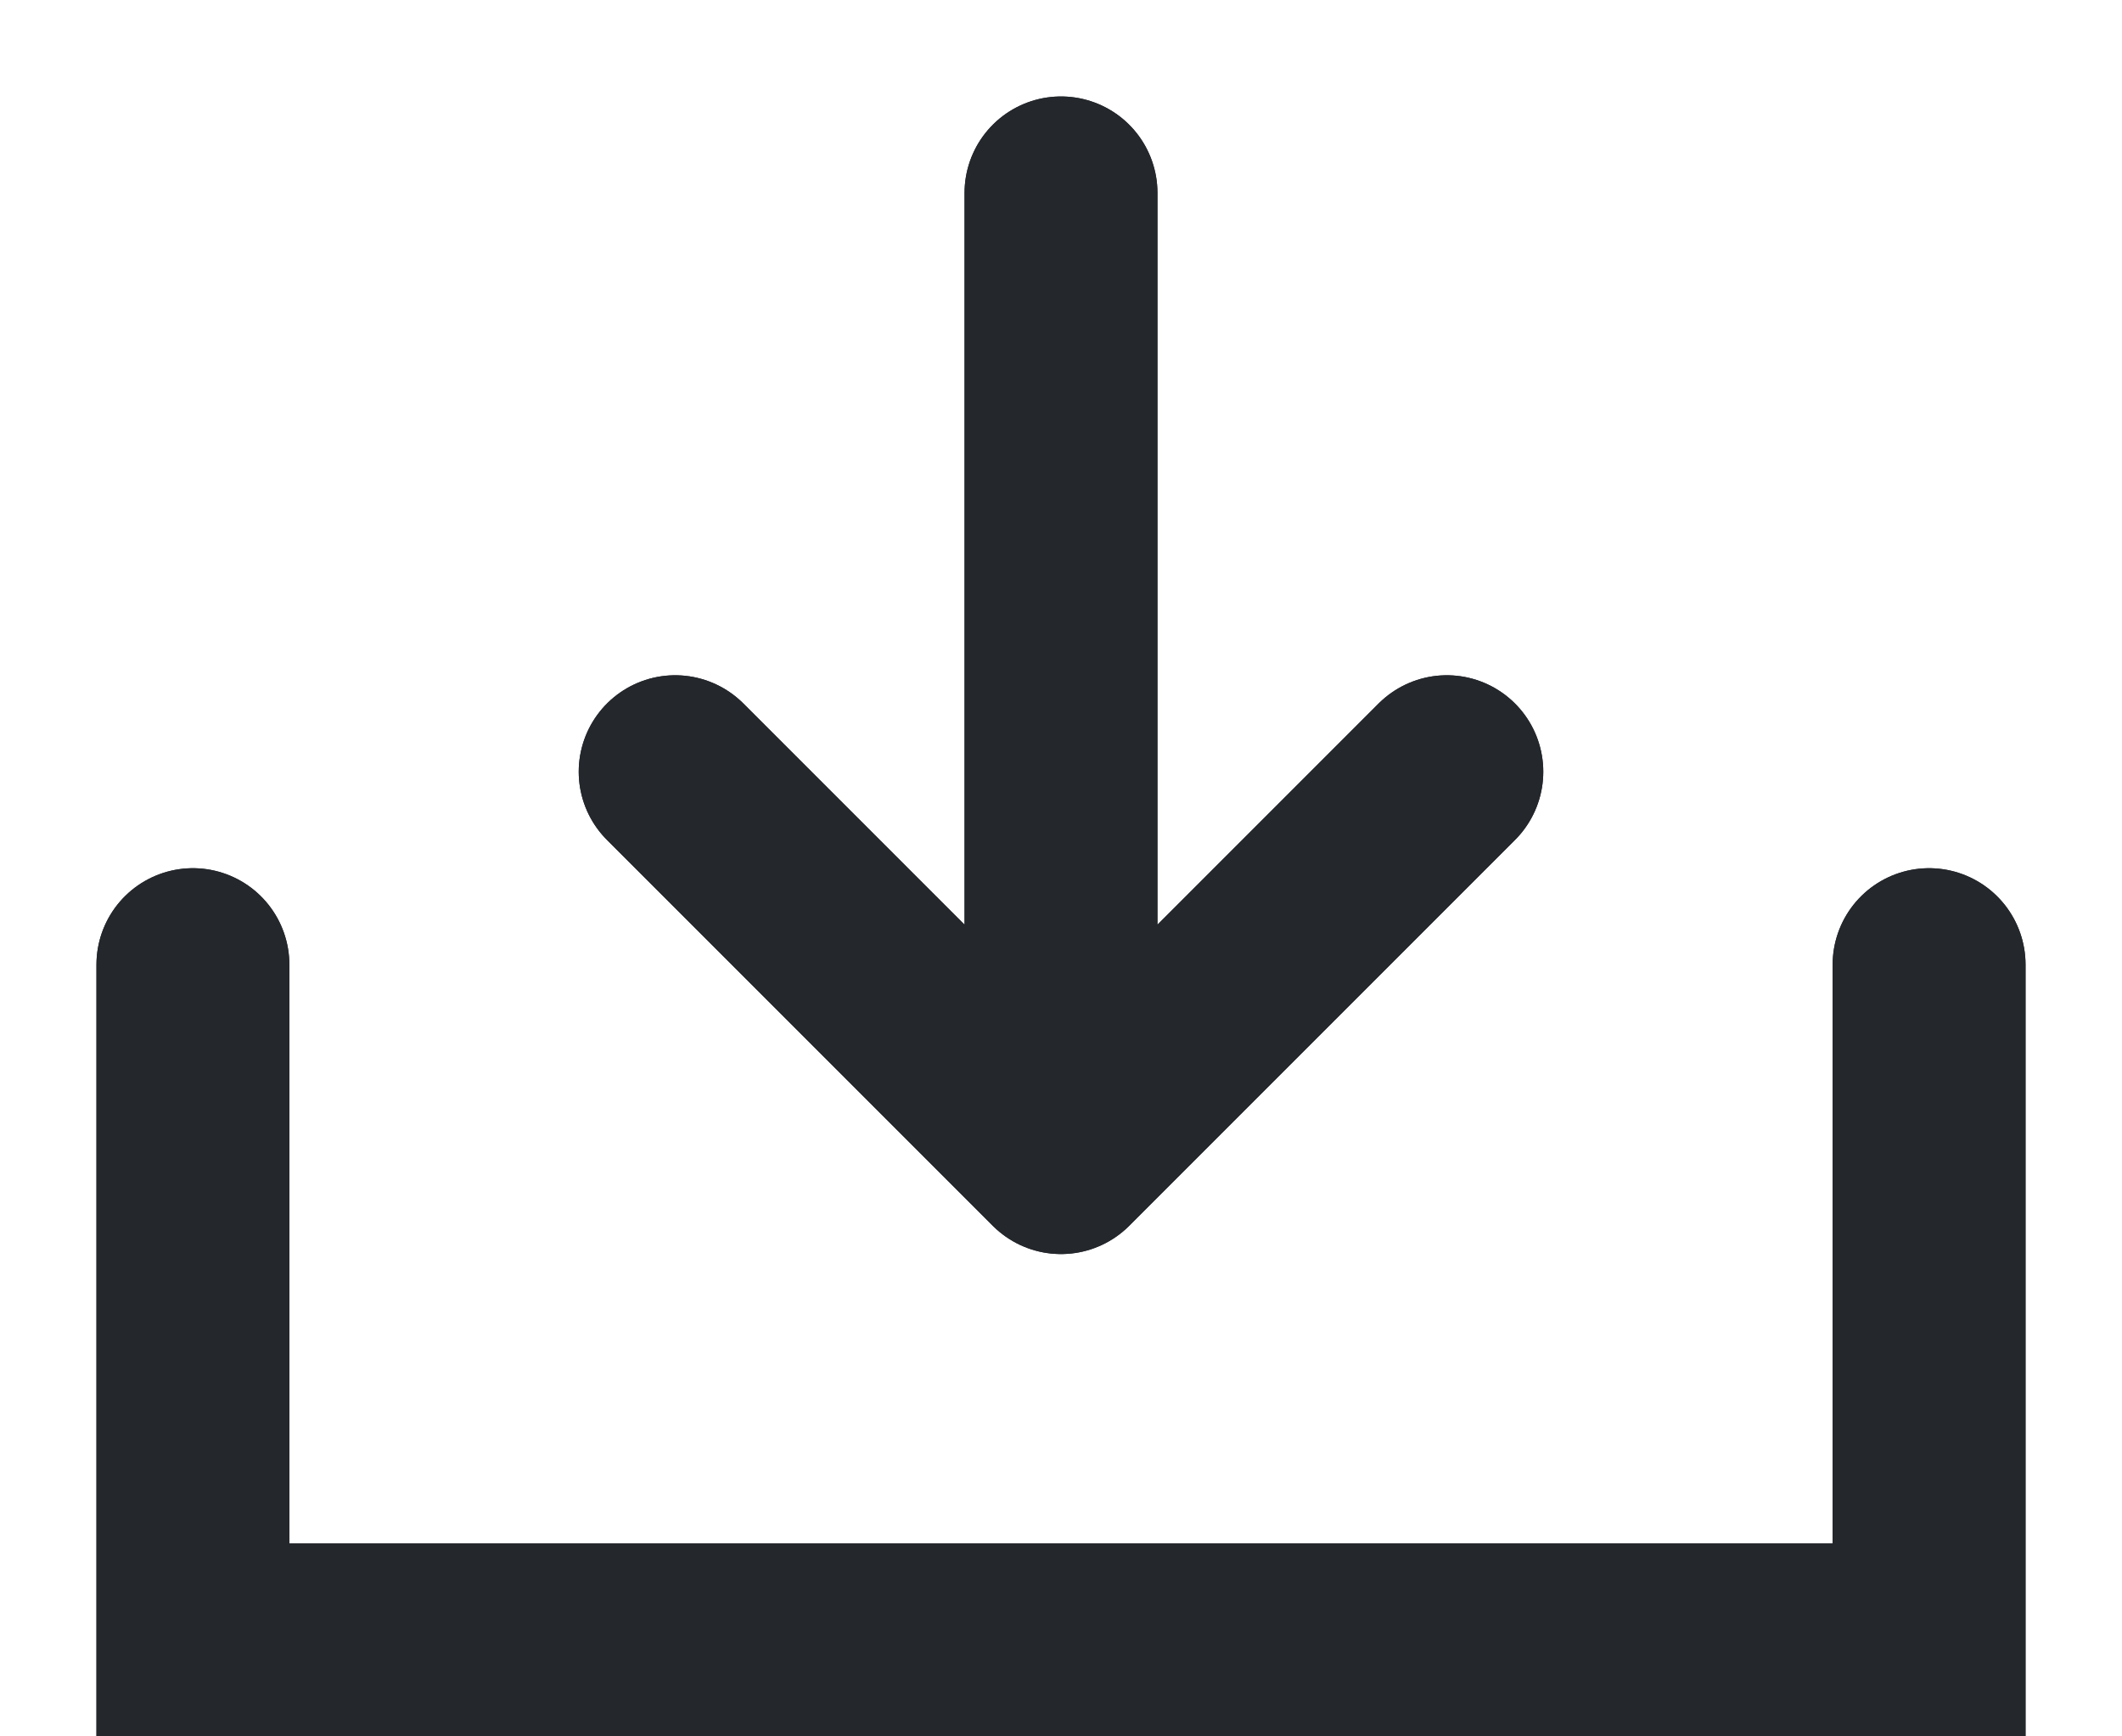 <svg width="11" height="9" viewBox="0 0 11 9" fill="none" xmlns="http://www.w3.org/2000/svg">
<path d="M1 5V8.5H10V5M3.5 4L5.5 6M5.5 6L7.5 4M5.5 6V1" stroke="#24272C" stroke-linecap="round"/>
<path d="M1 5V8.5H10V5M3.5 4L5.5 6M5.5 6L7.5 4M5.5 6V1" stroke="#24272C" stroke-linecap="round"/>
</svg>
